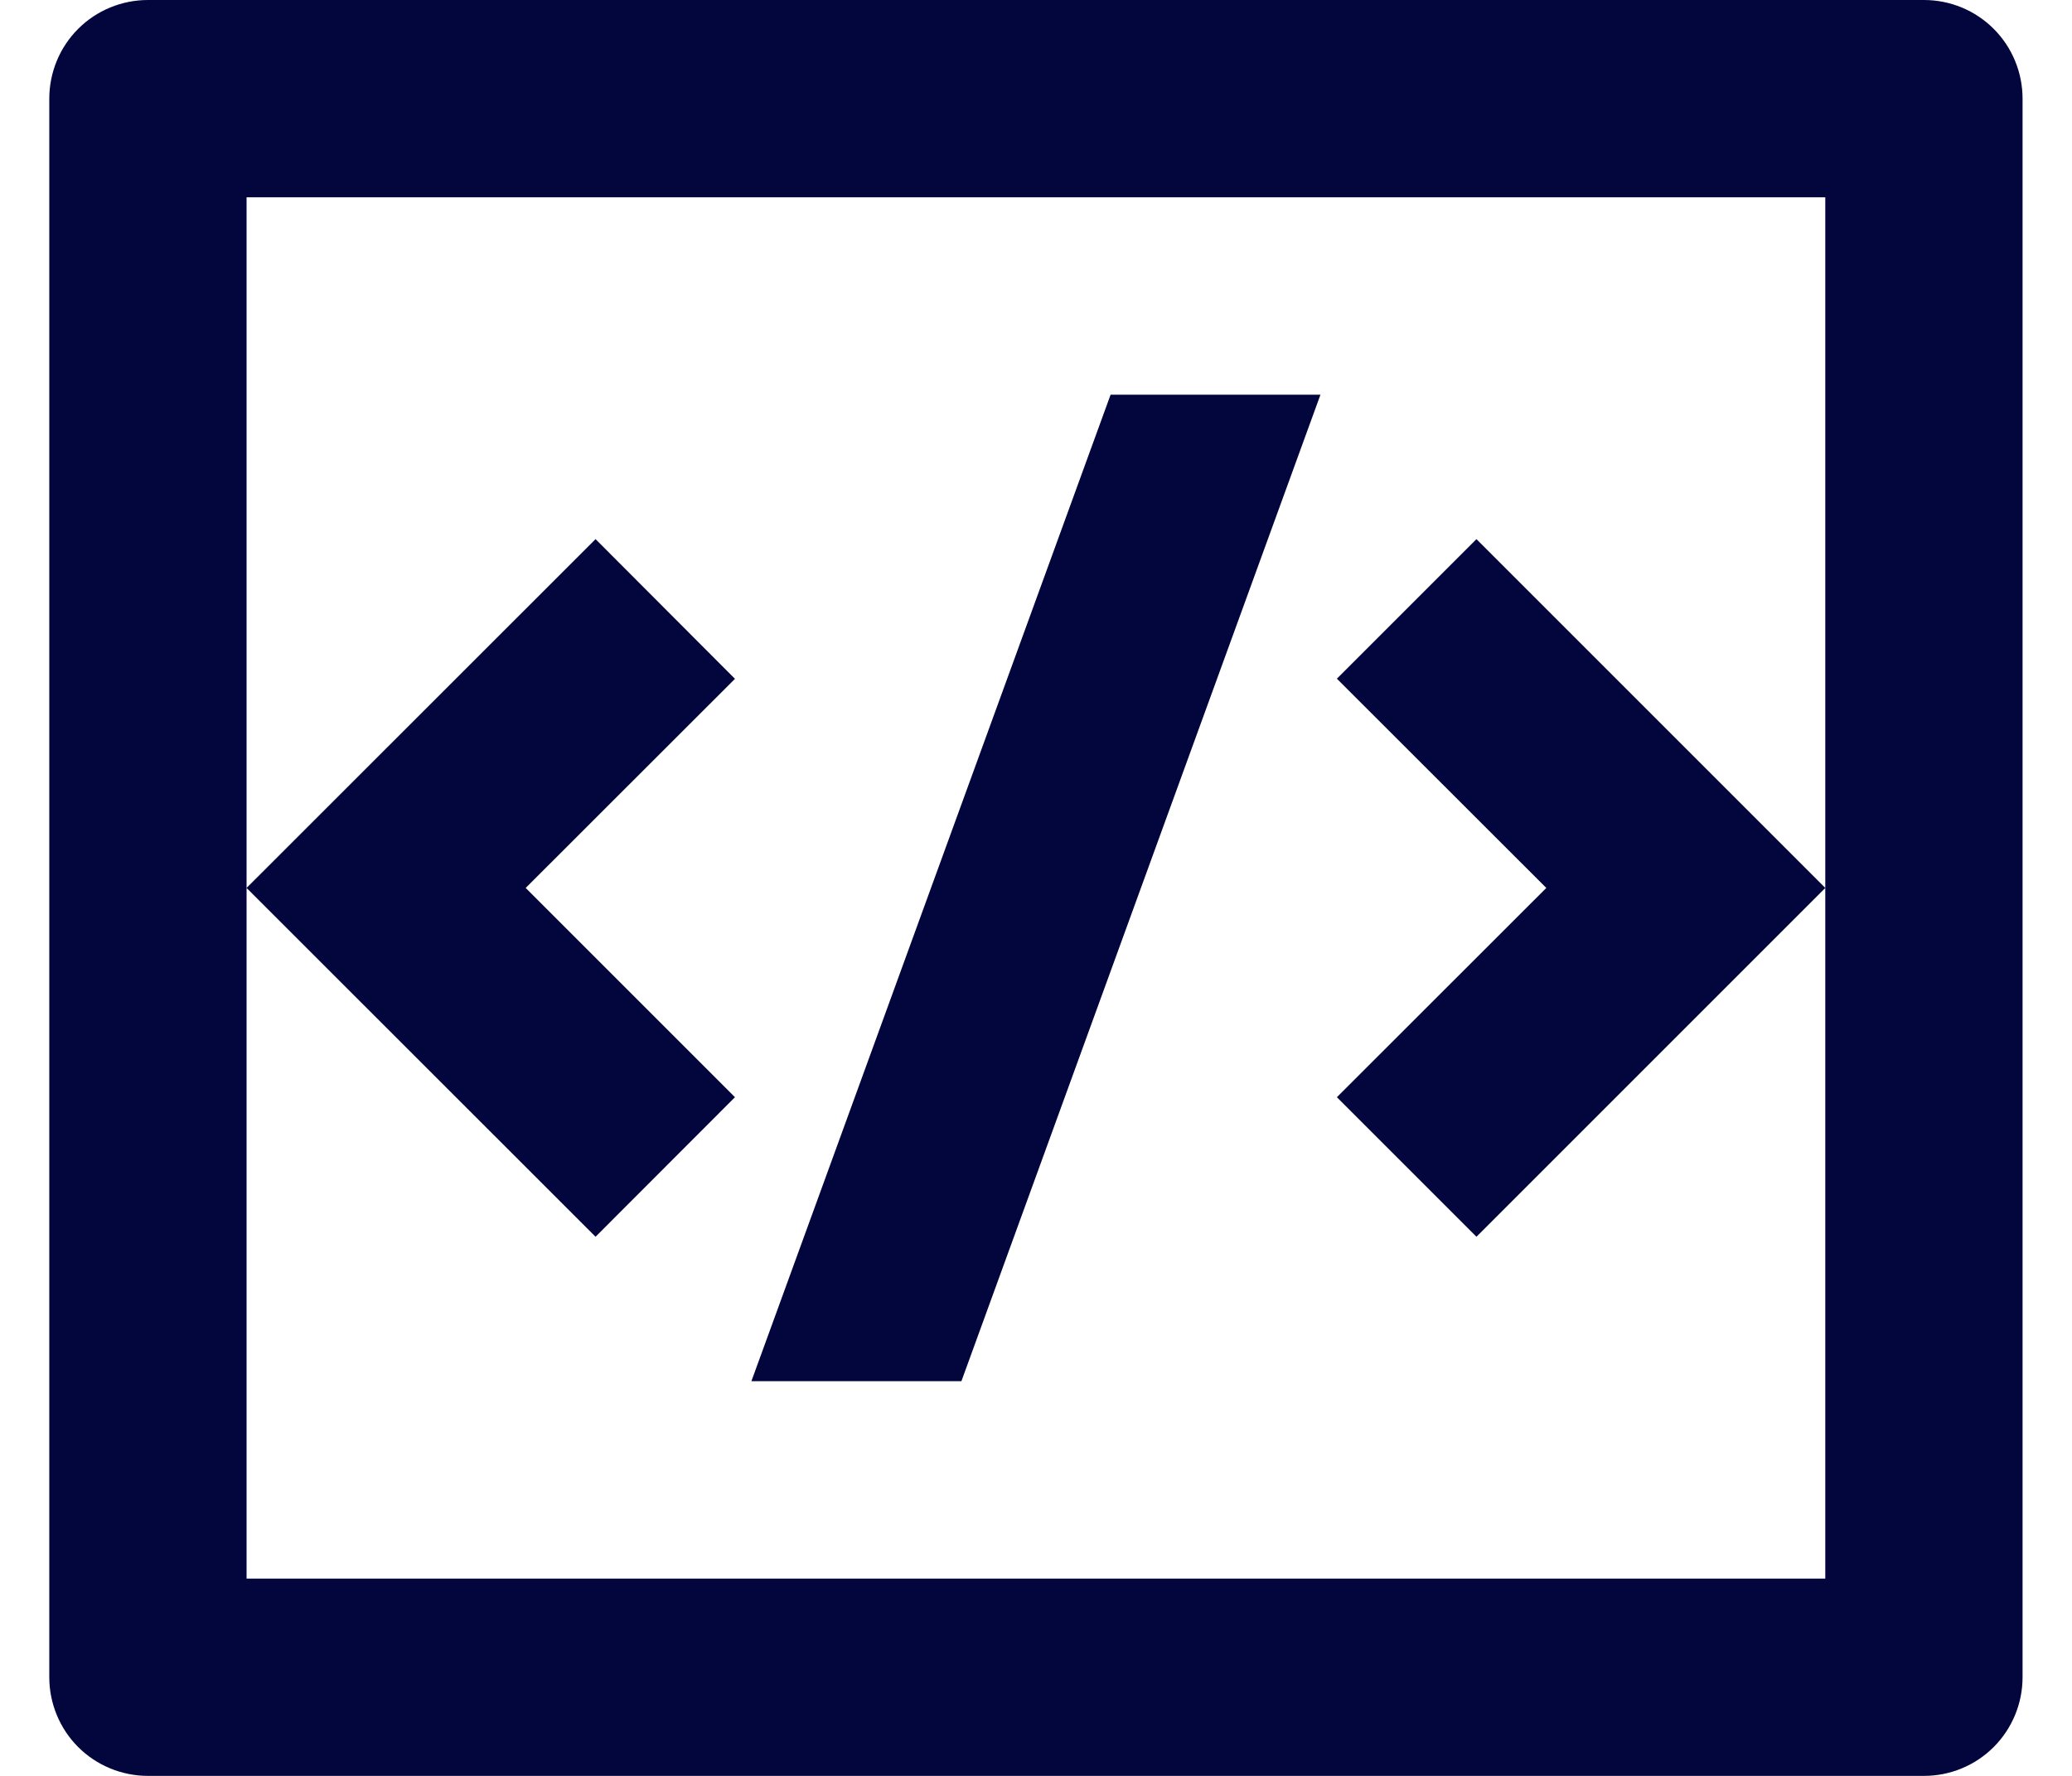 <svg width="14" height="12" viewBox="0 0 14 12" fill="none" xmlns="http://www.w3.org/2000/svg">
<path d="M1 0H13C13.177 0 13.346 0.07 13.471 0.195C13.596 0.32 13.666 0.49 13.666 0.667V11.333C13.666 11.51 13.596 11.68 13.471 11.805C13.346 11.93 13.177 12 13 12H1C0.823 12 0.653 11.93 0.528 11.805C0.403 11.68 0.333 11.51 0.333 11.333V0.667C0.333 0.49 0.403 0.32 0.528 0.195C0.653 0.07 0.823 0 1 0ZM1.666 1.333V10.667H12.333V1.333H1.666ZM12.333 6L9.976 8.357L9.033 7.414L10.448 6L9.033 4.586L9.976 3.643L12.333 6ZM3.552 6L4.966 7.414L4.024 8.357L1.666 6L4.024 3.643L4.966 4.587L3.552 6ZM6.496 9.333H5.077L7.504 2.667H8.922L6.496 9.333Z" fill="#03053D"/>
</svg>

